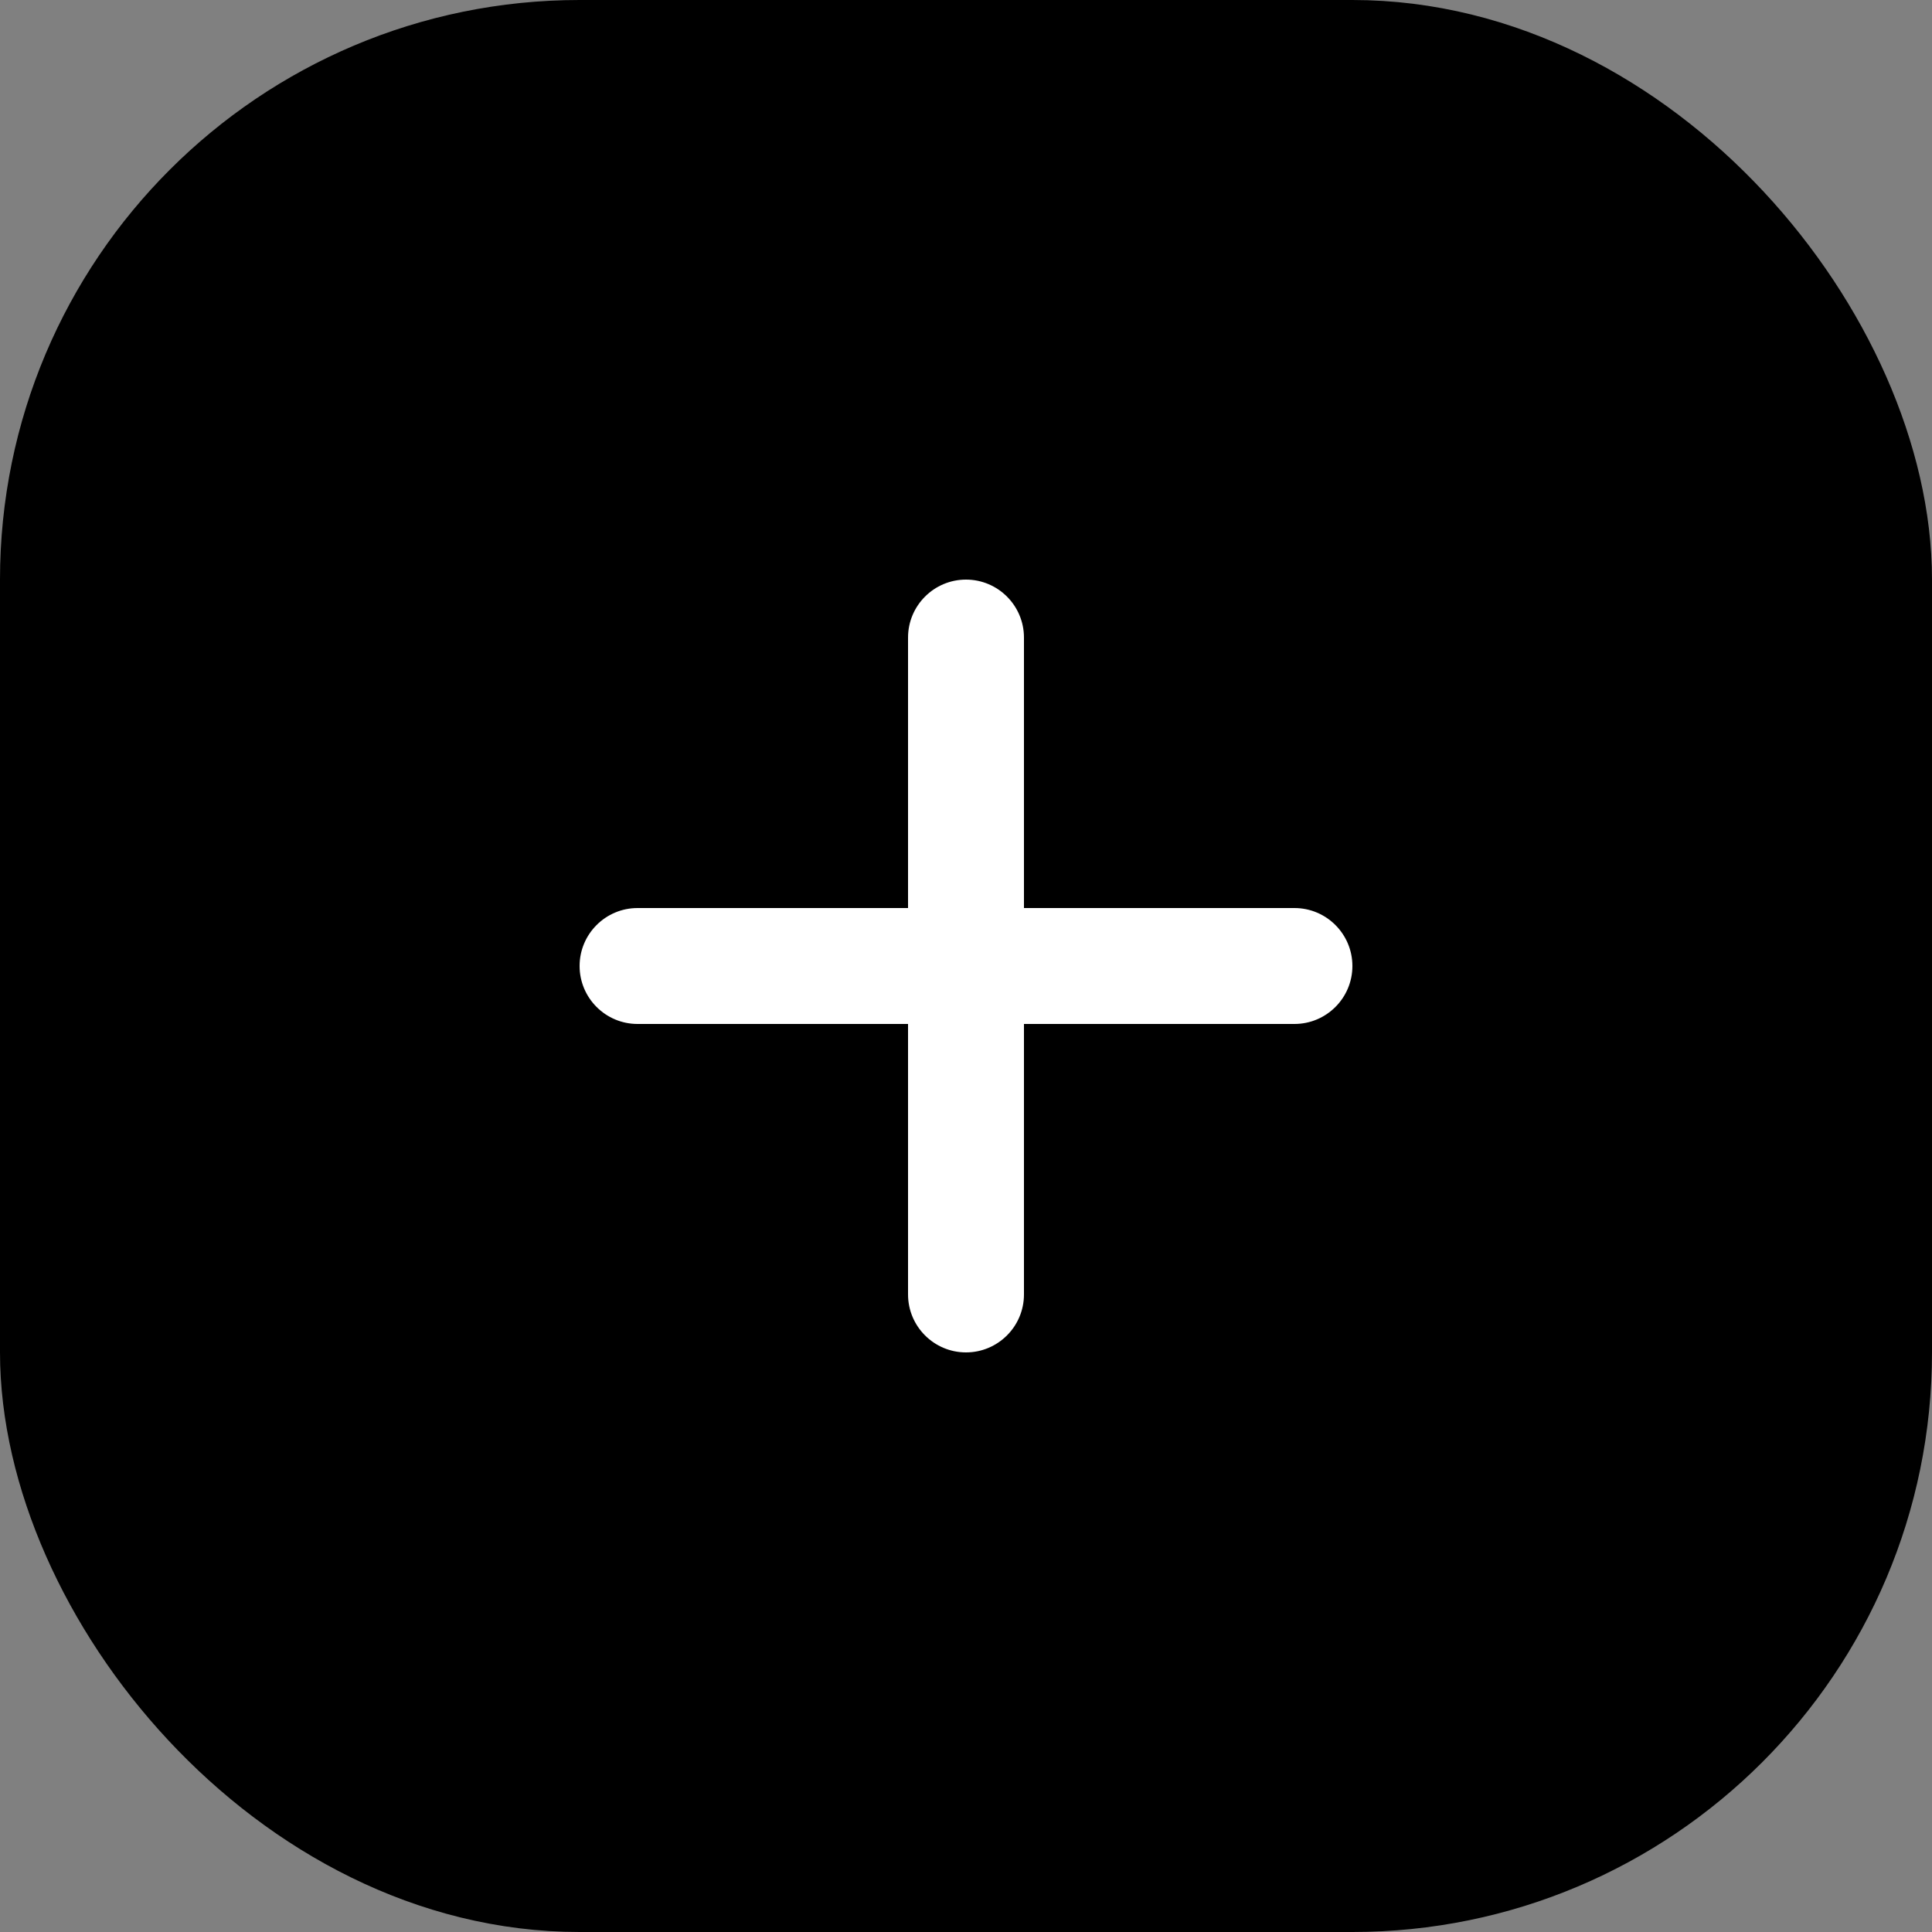 <svg width="20" height="20" viewBox="0 0 20 20" fill="none" xmlns="http://www.w3.org/2000/svg">
<rect x="0" y="0" width="20" height="20" fill="#808080" stroke="none"/>
<rect x="0.6" y="0.6" width="18.8" height="18.8" rx="5.4" stroke="currentColor" stroke-width="1.2"/>
<rect x="1" y="1" width="18" height="18" rx="4" fill="currentColor"/>
<path fill-rule="evenodd" clip-rule="evenodd" d="M10 6C9.669 6 9.4 6.269 9.4 6.6V9.4H6.6C6.269 9.4 6 9.669 6 10C6 10.331 6.269 10.6 6.6 10.6H9.4V13.4C9.4 13.731 9.669 14 10 14C10.331 14 10.6 13.731 10.6 13.4V10.6H13.4C13.731 10.6 14 10.331 14 10C14 9.669 13.731 9.4 13.4 9.4H10.6V6.6C10.6 6.269 10.331 6 10 6Z" fill="white"/>
</svg>
